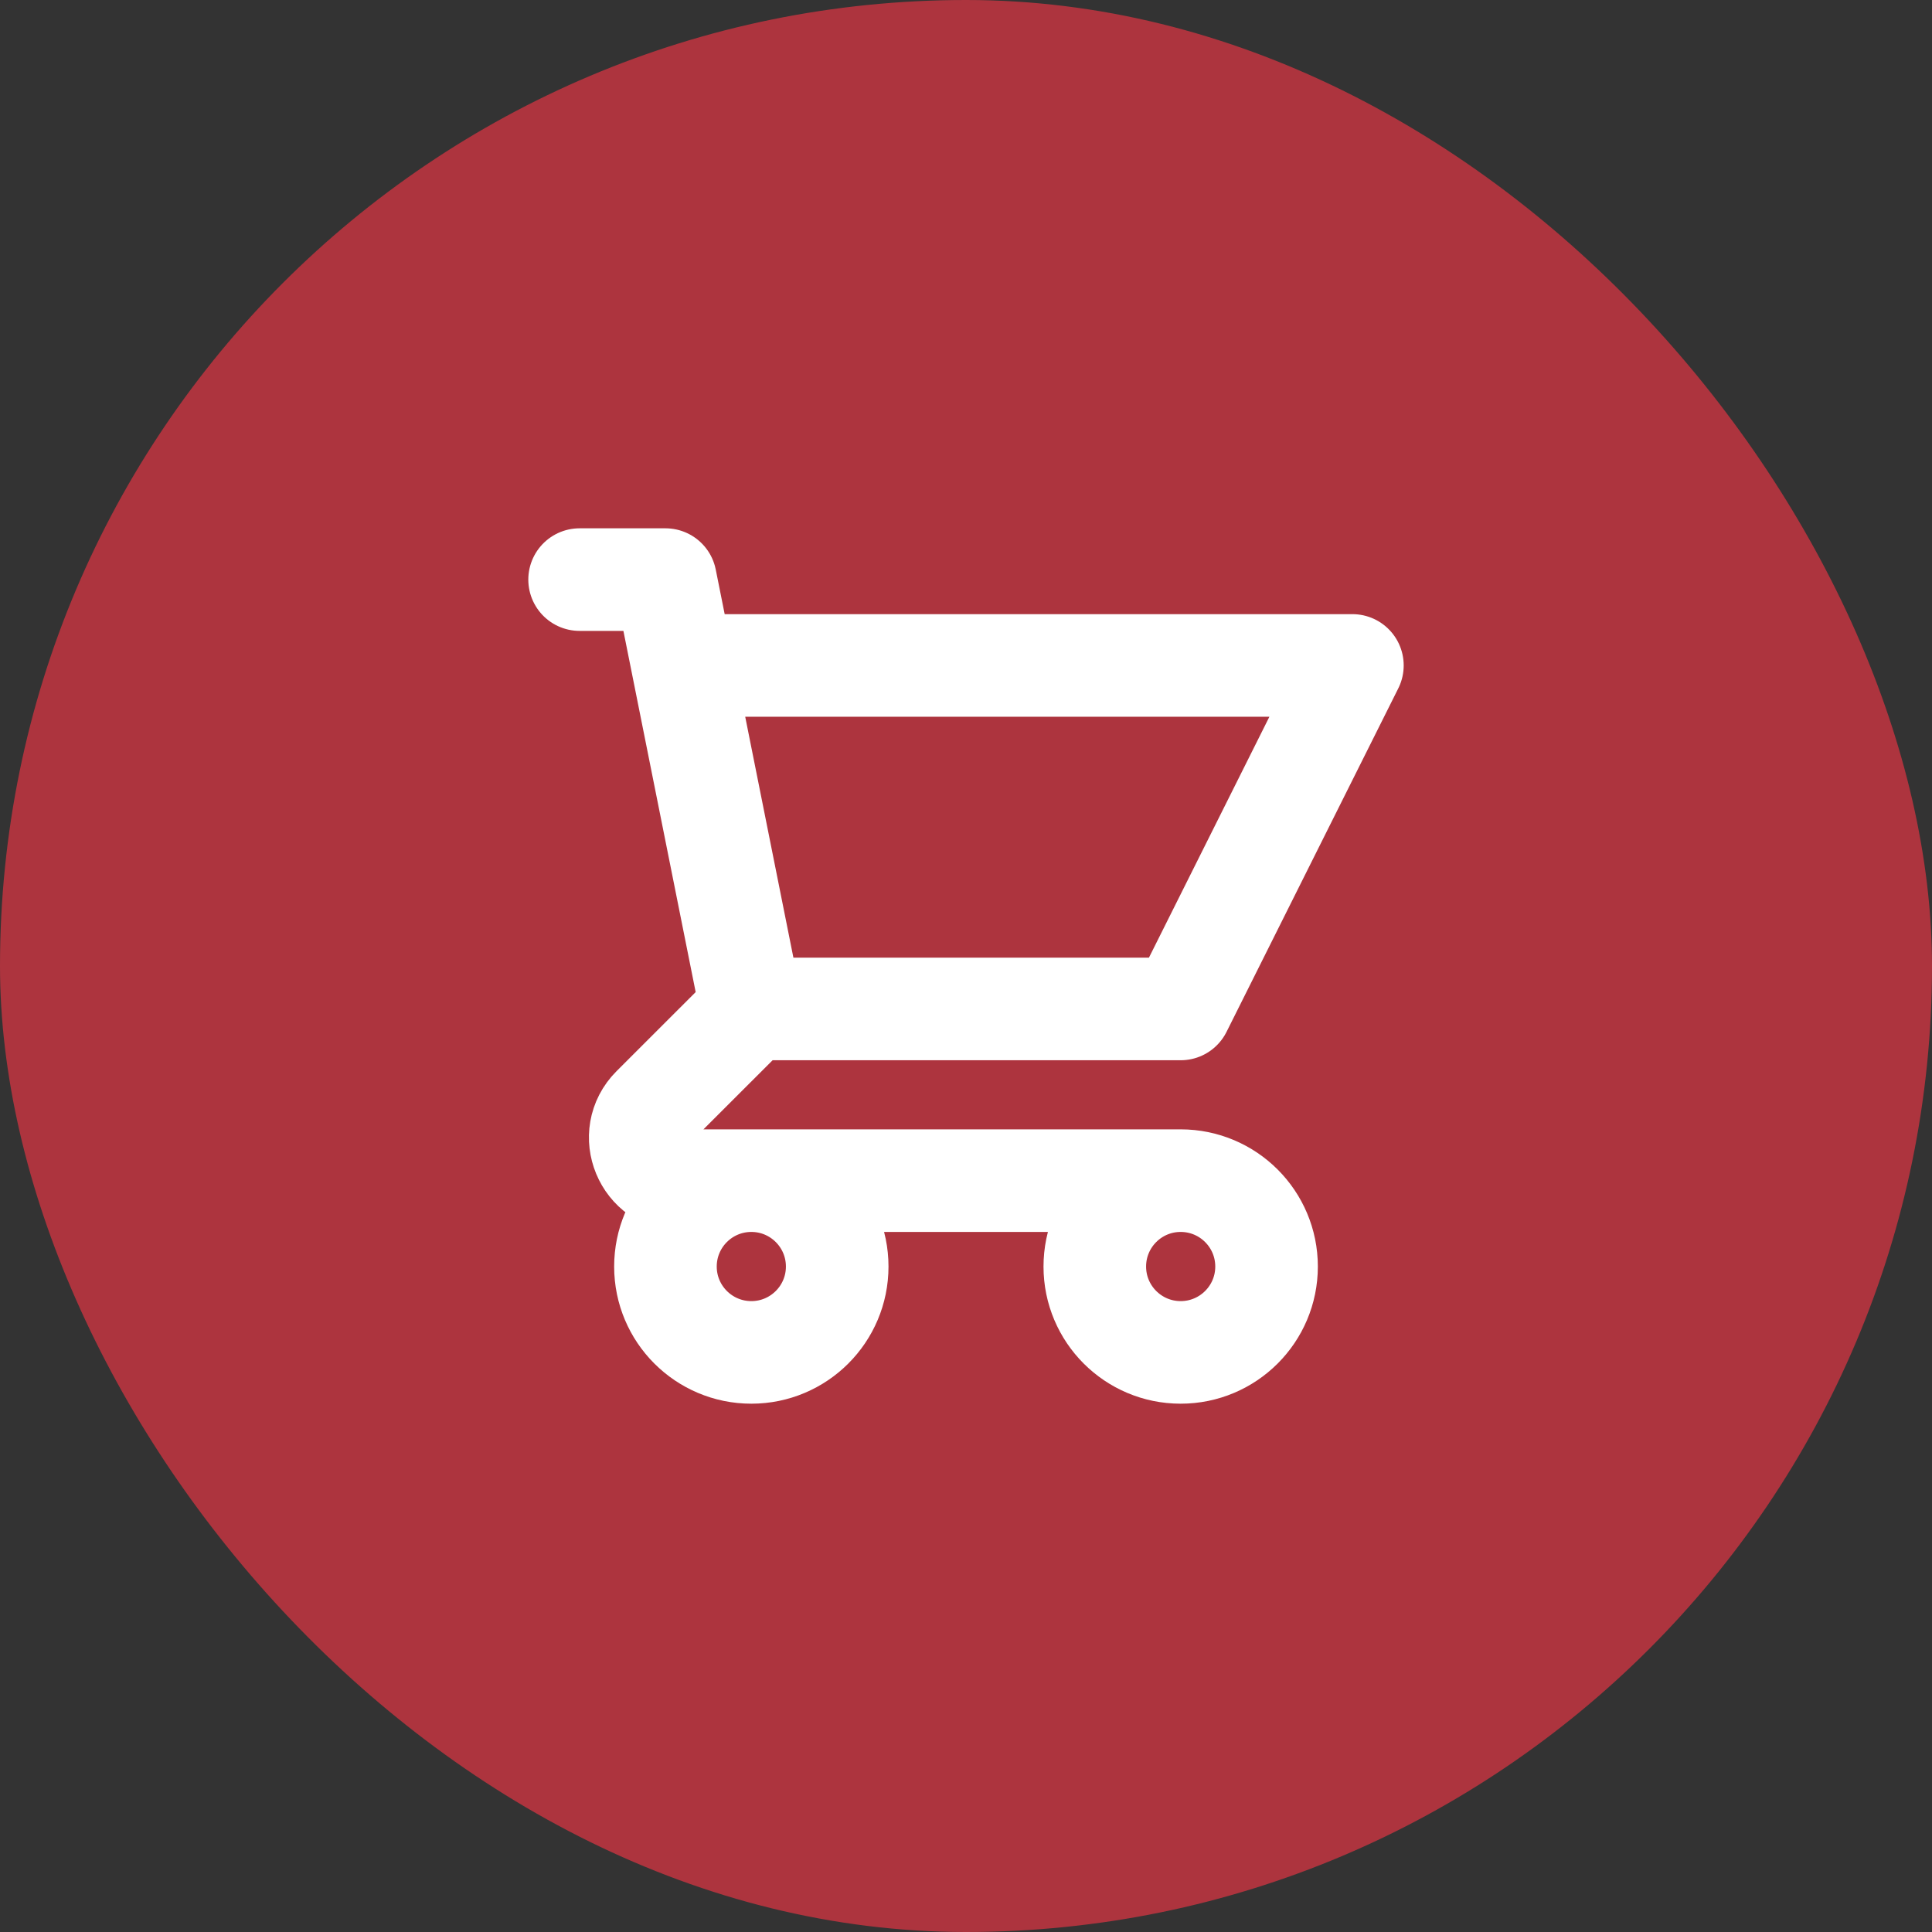 <svg width="30" height="30" viewBox="0 0 30 30" fill="none" xmlns="http://www.w3.org/2000/svg">
<rect x="0" y="0" width="30" height="30" fill="#333333" stroke="none"/>
<rect width="30" height="30" rx="15" fill="#AD343E"/>
<path d="M9 9H10.333L10.6 10.333M11.667 15.667H18.333L21 10.333H10.6M11.667 15.667L10.6 10.333M11.667 15.667L10.138 17.195C9.718 17.615 10.015 18.333 10.61 18.333H18.333M18.333 18.333C17.597 18.333 17 18.93 17 19.667C17 20.403 17.597 21 18.333 21C19.07 21 19.667 20.403 19.667 19.667C19.667 18.93 19.07 18.333 18.333 18.333ZM13 19.667C13 20.403 12.403 21 11.667 21C10.93 21 10.333 20.403 10.333 19.667C10.333 18.93 10.93 18.333 11.667 18.333C12.403 18.333 13 18.93 13 19.667Z" stroke="white" stroke-width="1.593" stroke-linecap="round" stroke-linejoin="round"/>
</svg>
